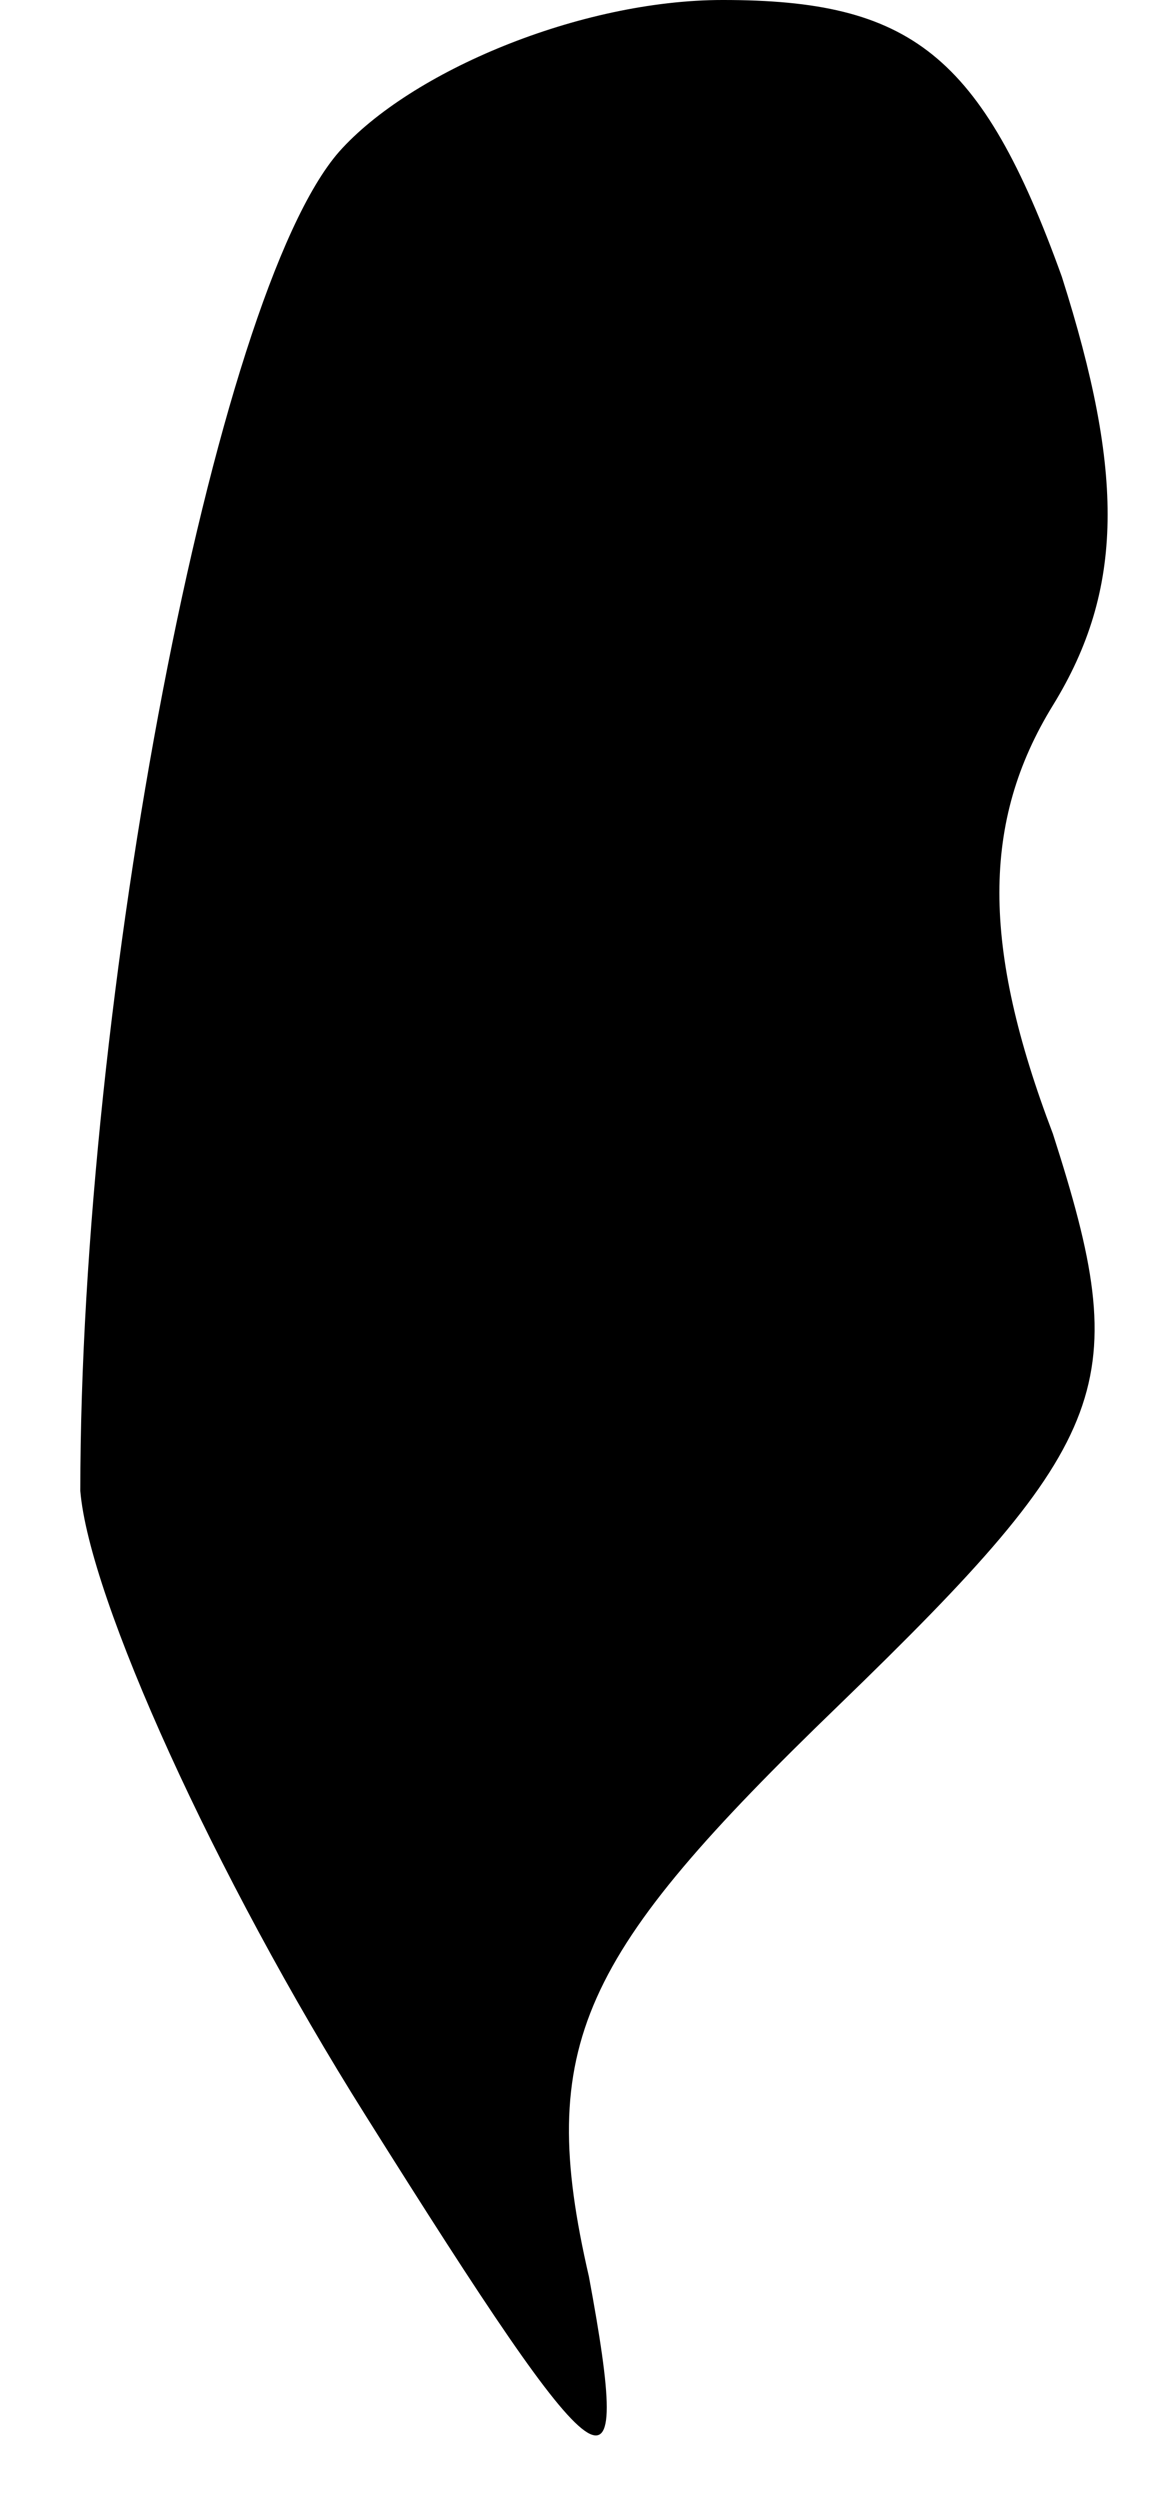 <?xml version="1.0" standalone="no"?>
<!DOCTYPE svg PUBLIC "-//W3C//DTD SVG 20010904//EN"
 "http://www.w3.org/TR/2001/REC-SVG-20010904/DTD/svg10.dtd">
<svg version="1.0" xmlns="http://www.w3.org/2000/svg"
 width="13pt" height="28pt" viewBox="0 0 13 28"
 preserveAspectRatio="xMidYMid meet">
<g transform="translate(0,28) scale(0.1,-0.1)"
fill="#000000" stroke="none">
<path fill="#000000" stroke="none" d="M38 263 c-14 -16 -29 -95 -29 -150 1
-12 15 -43 32 -70 27 -43 30 -45 25 -18 -6 26 -1 36 28 64 31 30 33 36 24 64
-8 21 -8 35 0 48 8 13 8 26 1 48 -9 25 -17 31 -38 31 -16 0 -35 -8 -43 -17z"/>
</g>
</svg>
